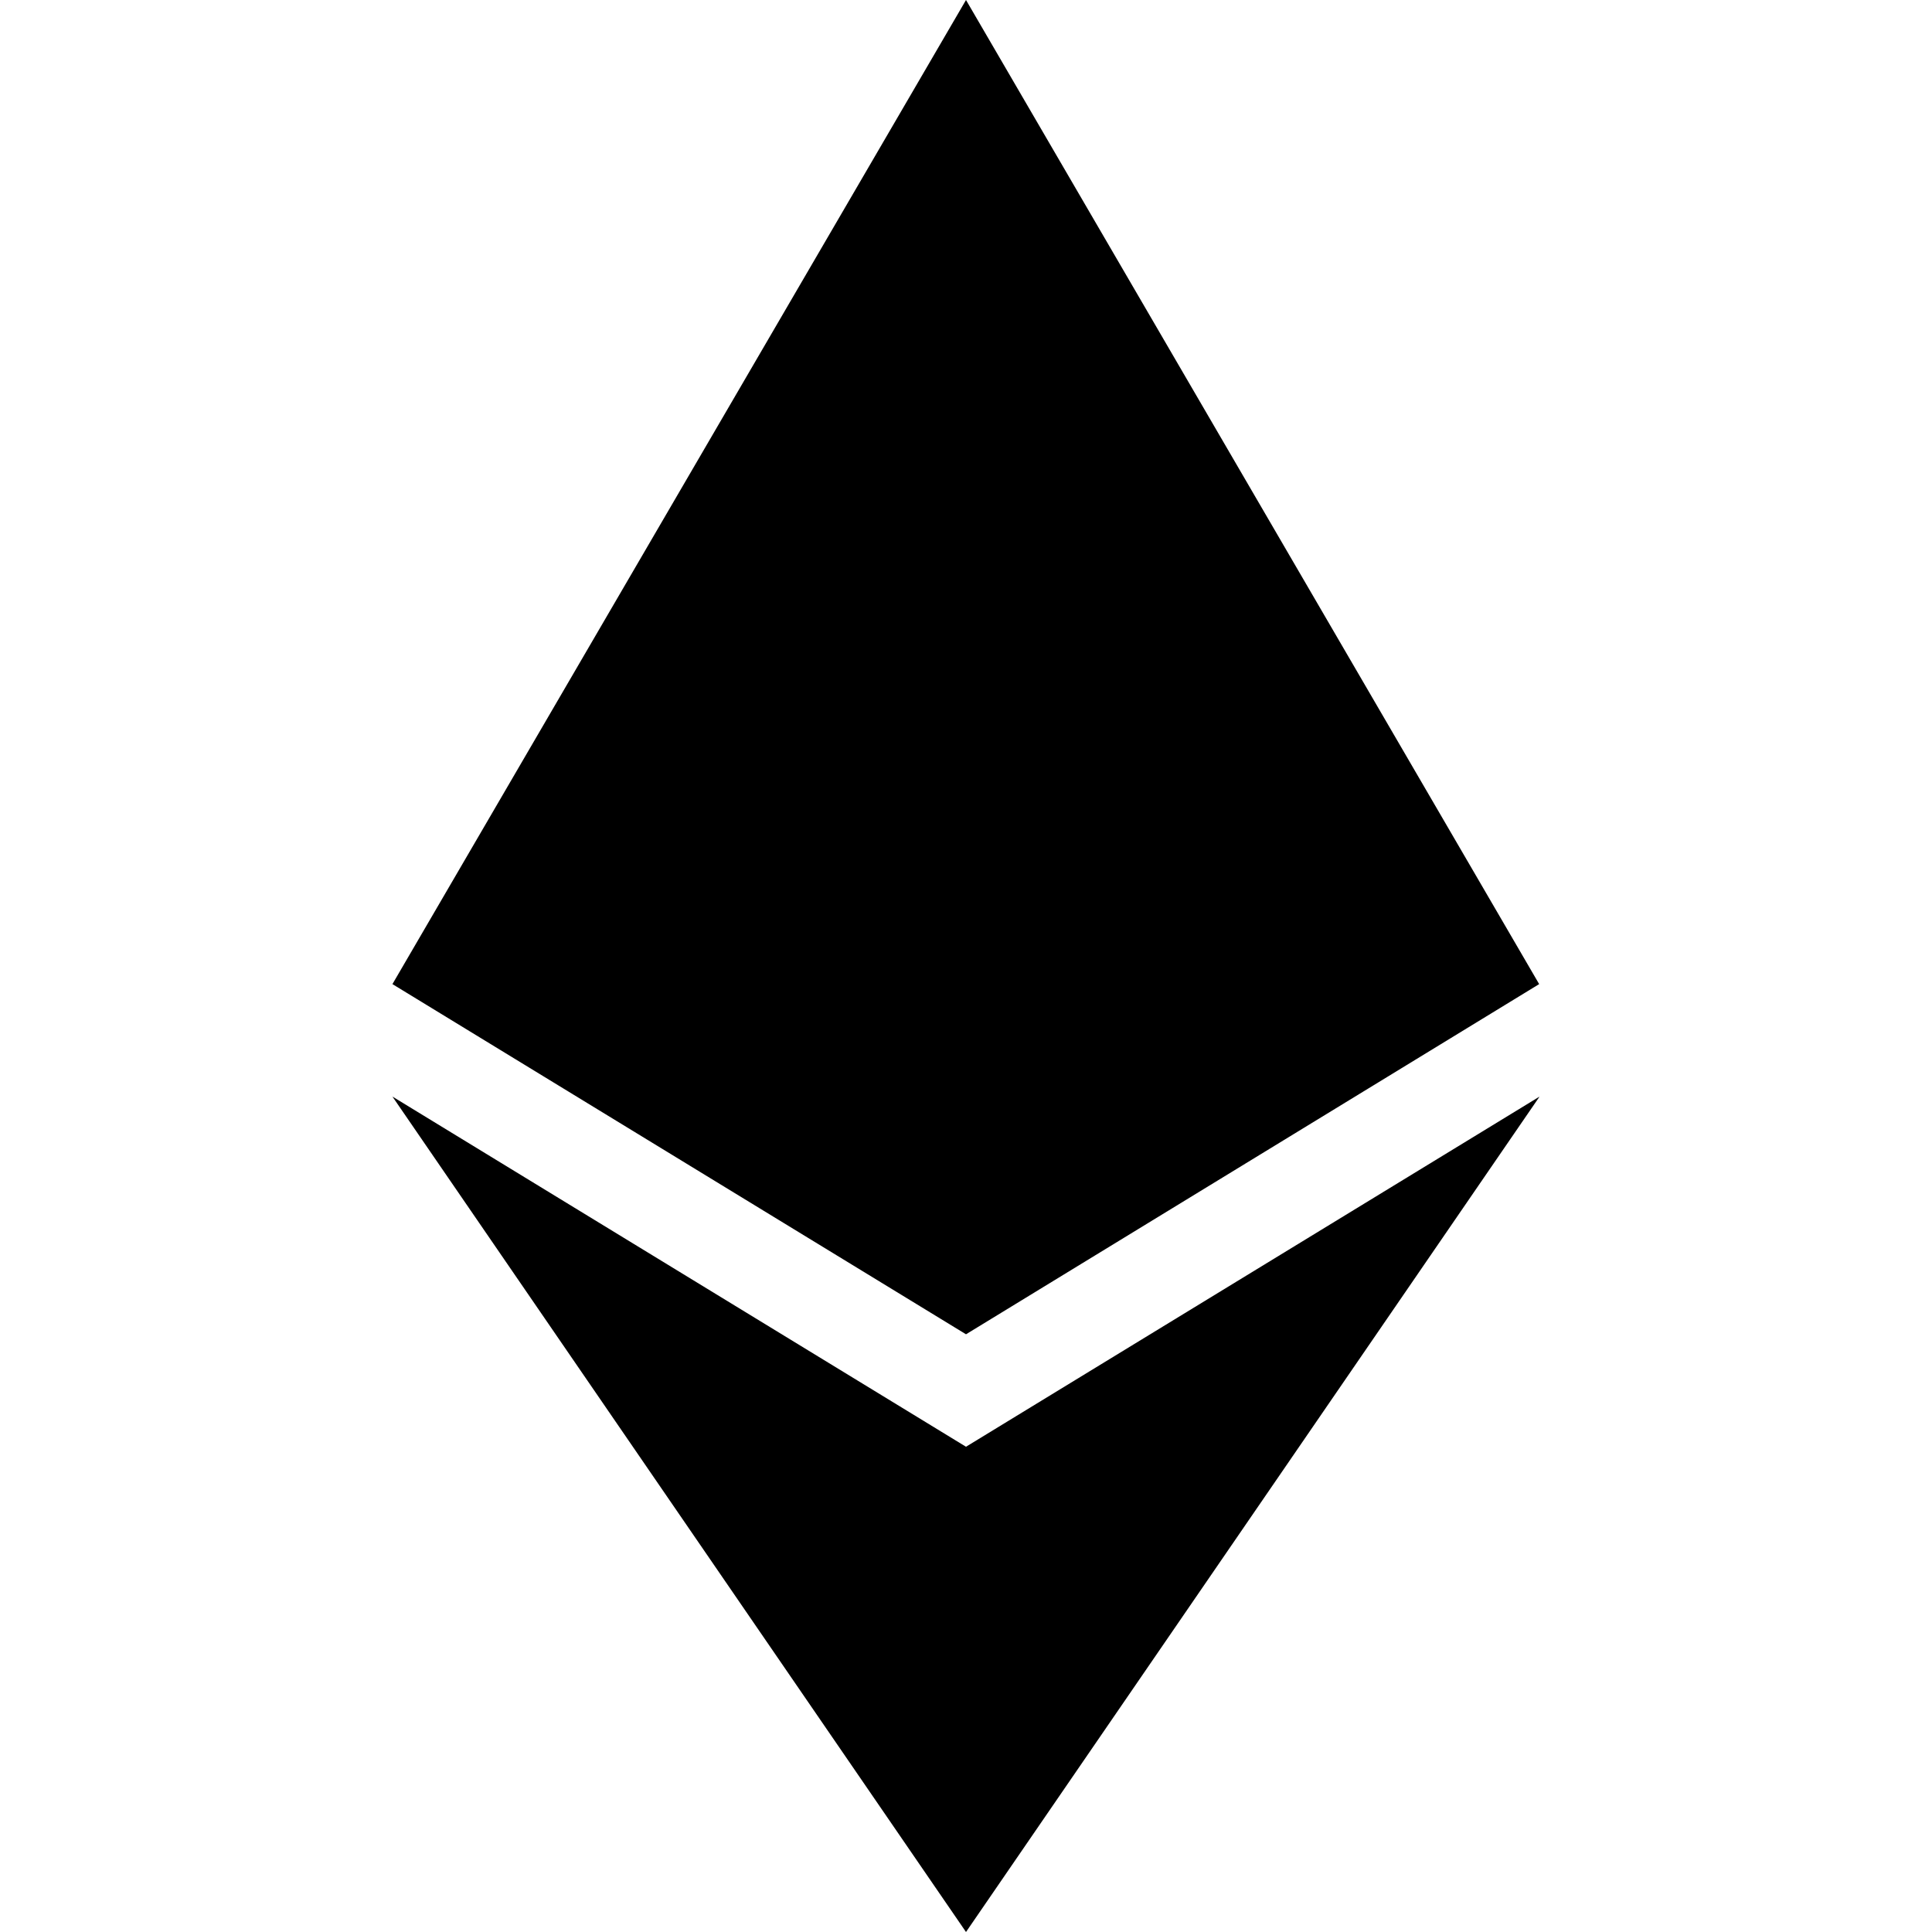 <svg xmlns="http://www.w3.org/2000/svg" enable-background="new 0 0 24 24" viewBox="0 0 24 24"><polygon points="19.12 12.225 12 0 4.875 12.225 12 16.575"/><polygon points="12 24 19.125 13.622 12 17.972 4.875 13.622"/></svg>